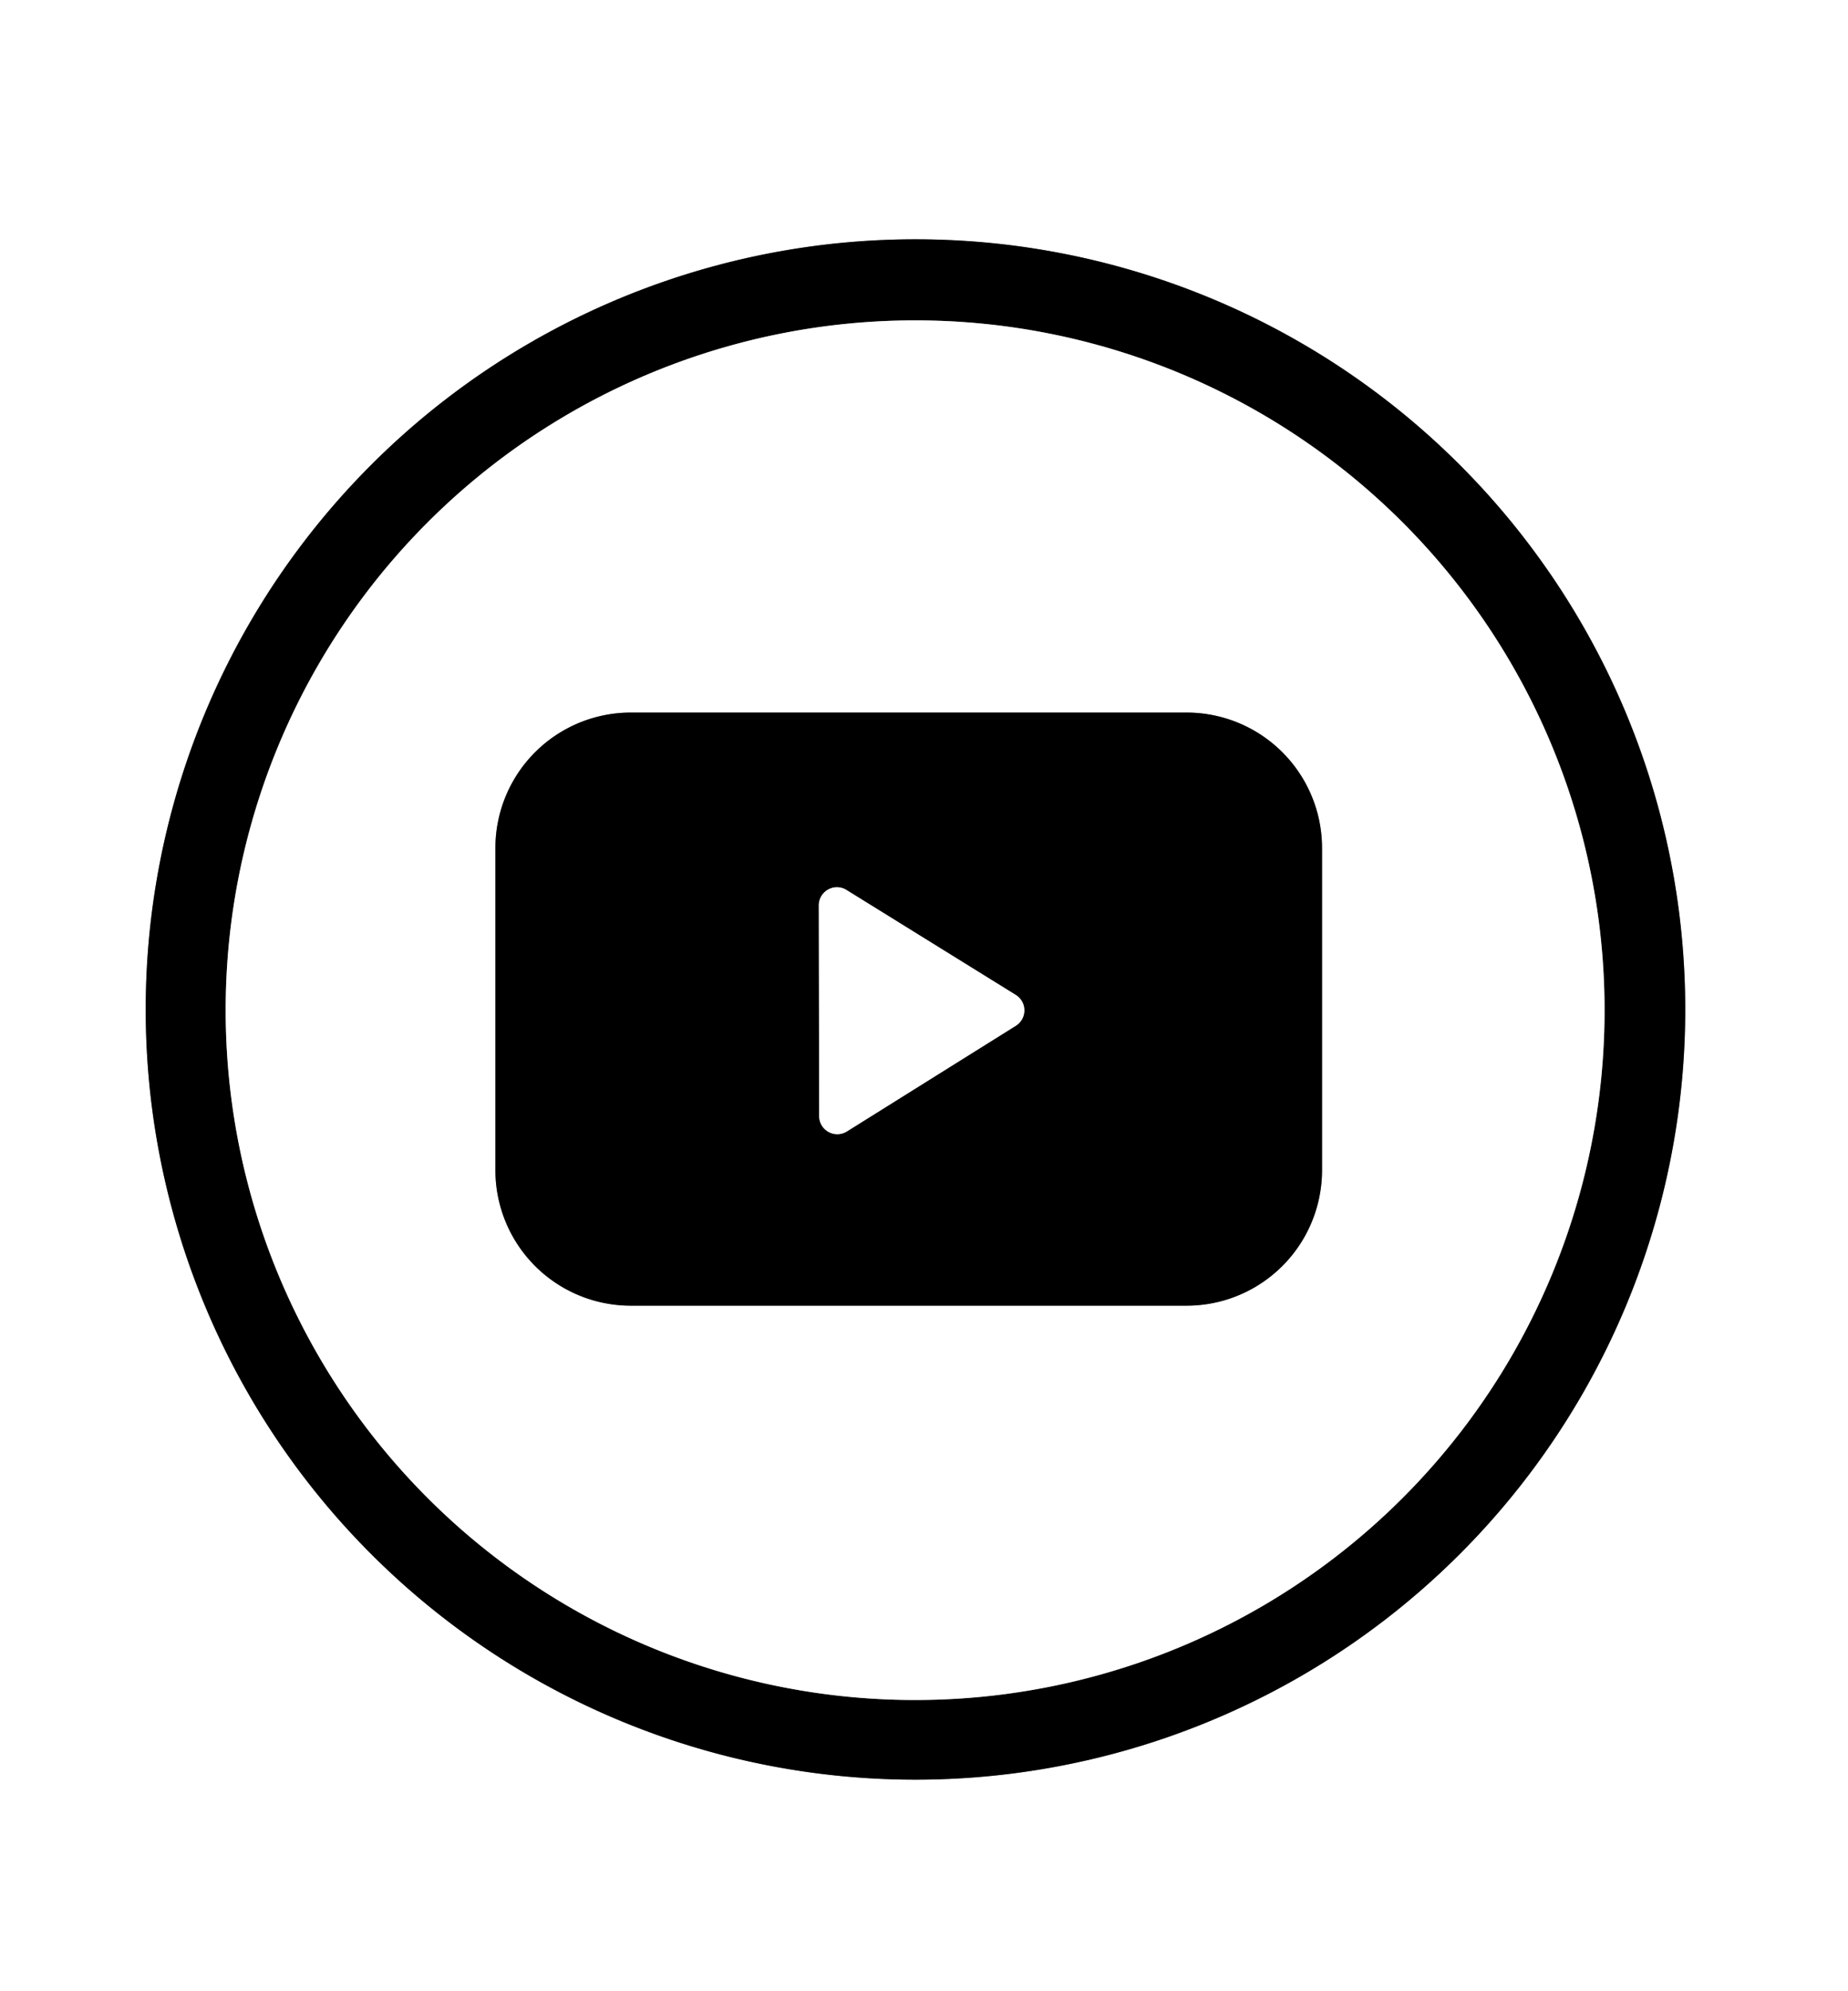 <svg xmlns="http://www.w3.org/2000/svg" version="1.1" viewBox="0 0 52 56">
<rect x="0" y="0" width="52" height="56" fill="#333333" stroke="none"/>
<g stroke-width="2.00" fill="none" stroke-linecap="butt">
<path stroke="#808080" vector-effect="non-scaling-stroke" d="   M 47.42 28.39   A 21.66 21.66 0.0 0 0 25.76 6.73   A 21.66 21.66 0.0 0 0 4.10 28.39   A 21.66 21.66 0.0 0 0 25.76 50.05   A 21.66 21.66 0.0 0 0 47.42 28.39"/>
<path stroke="#808080" vector-effect="non-scaling-stroke" d="   M 45.15 28.41   A 19.40 19.40 0.0 0 0 25.75 9.01   A 19.40 19.40 0.0 0 0 6.35 28.41   A 19.40 19.40 0.0 0 0 25.75 47.81   A 19.40 19.40 0.0 0 0 45.15 28.41"/>
<path stroke="#808080" vector-effect="non-scaling-stroke" d="   M 37.20 23.85   A 3.81 3.81 0.0 0 0 33.39 20.04   L 17.75 20.04   A 3.81 3.81 0.0 0 0 13.94 23.85   L 13.94 32.91   A 3.81 3.81 0.0 0 0 17.75 36.72   L 33.39 36.72   A 3.81 3.81 0.0 0 0 37.20 32.91   L 37.20 23.85"/>
<path stroke="#808080" vector-effect="non-scaling-stroke" d="   M 23.82 25.03   A 0.51 0.51 0.0 0 0 23.04 25.46   L 23.05 31.39   A 0.51 0.51 0.0 0 0 23.83 31.82   L 28.58 28.85   A 0.51 0.51 0.0 0 0 28.58 27.98   L 23.82 25.03"/>
</g>
<path fill="#ffffff" d="   M 0.00 0.00   L 52.00 0.00   L 52.00 56.00   L 0.00 56.00   L 0.00 0.00   Z   M 47.42 28.39   A 21.66 21.66 0.0 0 0 25.76 6.73   A 21.66 21.66 0.0 0 0 4.10 28.39   A 21.66 21.66 0.0 0 0 25.76 50.05   A 21.66 21.66 0.0 0 0 47.42 28.39   Z"/>
<path fill="#000000" d="   M 47.42 28.39   A 21.66 21.66 0.0 0 1 25.76 50.05   A 21.66 21.66 0.0 0 1 4.10 28.39   A 21.66 21.66 0.0 0 1 25.76 6.73   A 21.66 21.66 0.0 0 1 47.42 28.39   Z   M 45.15 28.41   A 19.40 19.40 0.0 0 0 25.75 9.01   A 19.40 19.40 0.0 0 0 6.35 28.41   A 19.40 19.40 0.0 0 0 25.75 47.81   A 19.40 19.40 0.0 0 0 45.15 28.41   Z"/>
<path fill="#ffffff" d="   M 45.15 28.41   A 19.40 19.40 0.0 0 1 25.75 47.81   A 19.40 19.40 0.0 0 1 6.35 28.41   A 19.40 19.40 0.0 0 1 25.75 9.01   A 19.40 19.40 0.0 0 1 45.15 28.41   Z   M 37.20 23.85   A 3.81 3.81 0.0 0 0 33.39 20.04   L 17.75 20.04   A 3.81 3.81 0.0 0 0 13.94 23.85   L 13.94 32.91   A 3.81 3.81 0.0 0 0 17.75 36.72   L 33.39 36.72   A 3.81 3.81 0.0 0 0 37.20 32.91   L 37.20 23.85   Z"/>
<path fill="#000000" d="   M 37.20 32.91   A 3.81 3.81 0.0 0 1 33.39 36.72   L 17.75 36.72   A 3.81 3.81 0.0 0 1 13.94 32.91   L 13.94 23.85   A 3.81 3.81 0.0 0 1 17.75 20.04   L 33.39 20.04   A 3.81 3.81 0.0 0 1 37.20 23.85   L 37.20 32.91   Z   M 23.82 25.03   A 0.51 0.51 0.0 0 0 23.04 25.46   L 23.05 31.39   A 0.51 0.51 0.0 0 0 23.83 31.82   L 28.58 28.85   A 0.51 0.51 0.0 0 0 28.58 27.98   L 23.82 25.03   Z"/>
<path fill="#ffffff" d="   M 23.82 25.03   L 28.58 27.98   A 0.51 0.51 0.0 0 1 28.58 28.85   L 23.83 31.82   A 0.51 0.51 0.0 0 1 23.05 31.39   L 23.04 25.46   A 0.51 0.51 0.0 0 1 23.82 25.03   Z"/>
</svg>